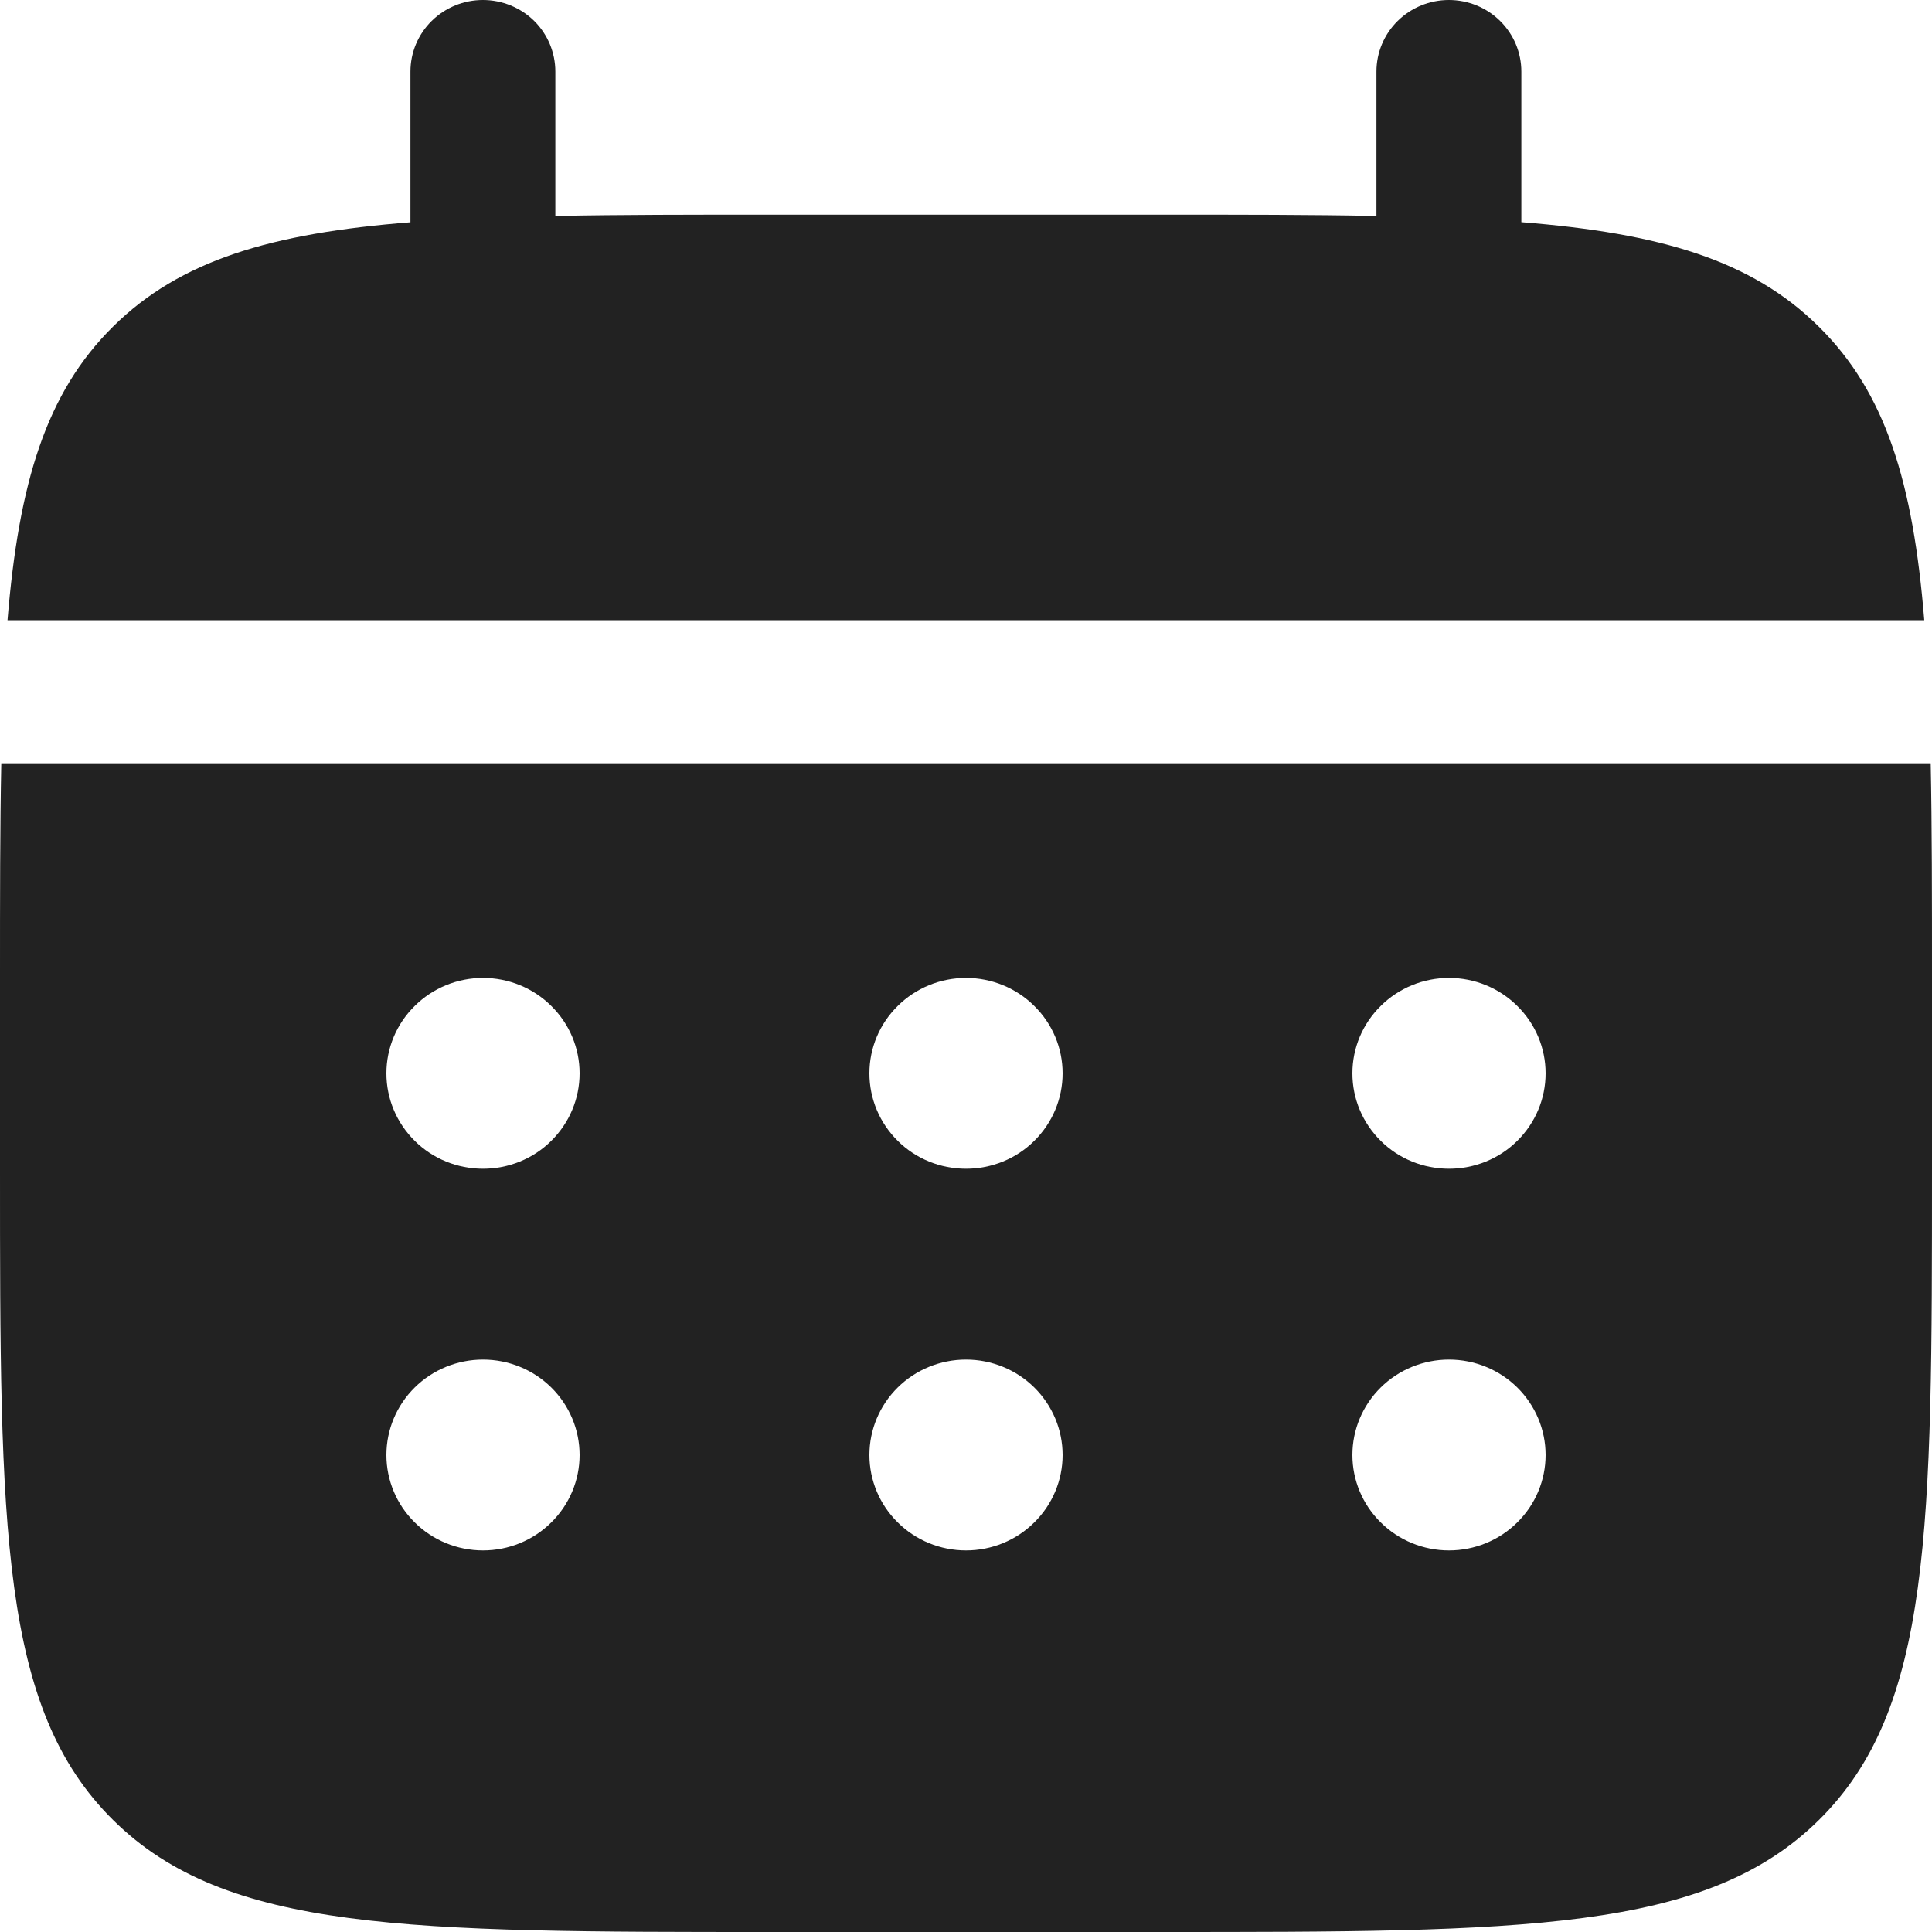 <svg width="18" height="18" viewBox="0 0 18 18" fill="none" xmlns="http://www.w3.org/2000/svg">
<path d="M5.174 0.667C5.174 0.49 5.103 0.32 4.977 0.195C4.85 0.07 4.678 0 4.499 0C4.32 0 4.149 0.07 4.022 0.195C3.895 0.32 3.824 0.49 3.824 0.667V2.071C2.528 2.173 1.679 2.424 1.054 3.042C0.429 3.659 0.175 4.499 0.07 5.778H17.928C17.824 4.498 17.57 3.659 16.944 3.042C16.32 2.424 15.469 2.173 14.174 2.07V0.667C14.174 0.49 14.103 0.32 13.976 0.195C13.85 0.07 13.678 0 13.499 0C13.32 0 13.149 0.07 13.022 0.195C12.895 0.32 12.824 0.49 12.824 0.667V2.012C12.226 2 11.554 2 10.799 2H7.199C6.444 2 5.773 2 5.174 2.012V0.667Z" fill="#222222"/>
<path fill-rule="evenodd" clip-rule="evenodd" d="M0 9.111C0 8.366 1.00583e-08 7.702 0.012 7.111H17.988C18 7.702 18 8.366 18 9.111V10.889C18 14.241 18 15.918 16.945 16.958C15.89 17.999 14.194 18 10.8 18H7.2C3.806 18 2.109 18 1.055 16.958C0.001 15.917 0 14.241 0 10.889V9.111ZM13.5 10.889C13.739 10.889 13.968 10.796 14.136 10.629C14.305 10.462 14.4 10.236 14.4 10C14.4 9.764 14.305 9.538 14.136 9.372C13.968 9.205 13.739 9.111 13.5 9.111C13.261 9.111 13.032 9.205 12.864 9.372C12.695 9.538 12.6 9.764 12.6 10C12.6 10.236 12.695 10.462 12.864 10.629C13.032 10.796 13.261 10.889 13.5 10.889ZM13.5 14.445C13.739 14.445 13.968 14.351 14.136 14.184C14.305 14.018 14.4 13.791 14.4 13.556C14.4 13.32 14.305 13.094 14.136 12.927C13.968 12.761 13.739 12.667 13.5 12.667C13.261 12.667 13.032 12.761 12.864 12.927C12.695 13.094 12.6 13.32 12.6 13.556C12.6 13.791 12.695 14.018 12.864 14.184C13.032 14.351 13.261 14.445 13.5 14.445ZM9.9 10C9.9 10.236 9.805 10.462 9.636 10.629C9.468 10.796 9.239 10.889 9 10.889C8.761 10.889 8.532 10.796 8.364 10.629C8.195 10.462 8.1 10.236 8.1 10C8.1 9.764 8.195 9.538 8.364 9.372C8.532 9.205 8.761 9.111 9 9.111C9.239 9.111 9.468 9.205 9.636 9.372C9.805 9.538 9.9 9.764 9.9 10ZM9.9 13.556C9.9 13.791 9.805 14.018 9.636 14.184C9.468 14.351 9.239 14.445 9 14.445C8.761 14.445 8.532 14.351 8.364 14.184C8.195 14.018 8.1 13.791 8.1 13.556C8.1 13.32 8.195 13.094 8.364 12.927C8.532 12.761 8.761 12.667 9 12.667C9.239 12.667 9.468 12.761 9.636 12.927C9.805 13.094 9.9 13.32 9.9 13.556ZM4.5 10.889C4.739 10.889 4.968 10.796 5.136 10.629C5.305 10.462 5.4 10.236 5.4 10C5.4 9.764 5.305 9.538 5.136 9.372C4.968 9.205 4.739 9.111 4.5 9.111C4.261 9.111 4.032 9.205 3.864 9.372C3.695 9.538 3.6 9.764 3.6 10C3.6 10.236 3.695 10.462 3.864 10.629C4.032 10.796 4.261 10.889 4.5 10.889ZM4.5 14.445C4.739 14.445 4.968 14.351 5.136 14.184C5.305 14.018 5.4 13.791 5.4 13.556C5.4 13.32 5.305 13.094 5.136 12.927C4.968 12.761 4.739 12.667 4.5 12.667C4.261 12.667 4.032 12.761 3.864 12.927C3.695 13.094 3.6 13.32 3.6 13.556C3.6 13.791 3.695 14.018 3.864 14.184C4.032 14.351 4.261 14.445 4.5 14.445Z" fill="#222222"/>
</svg>
